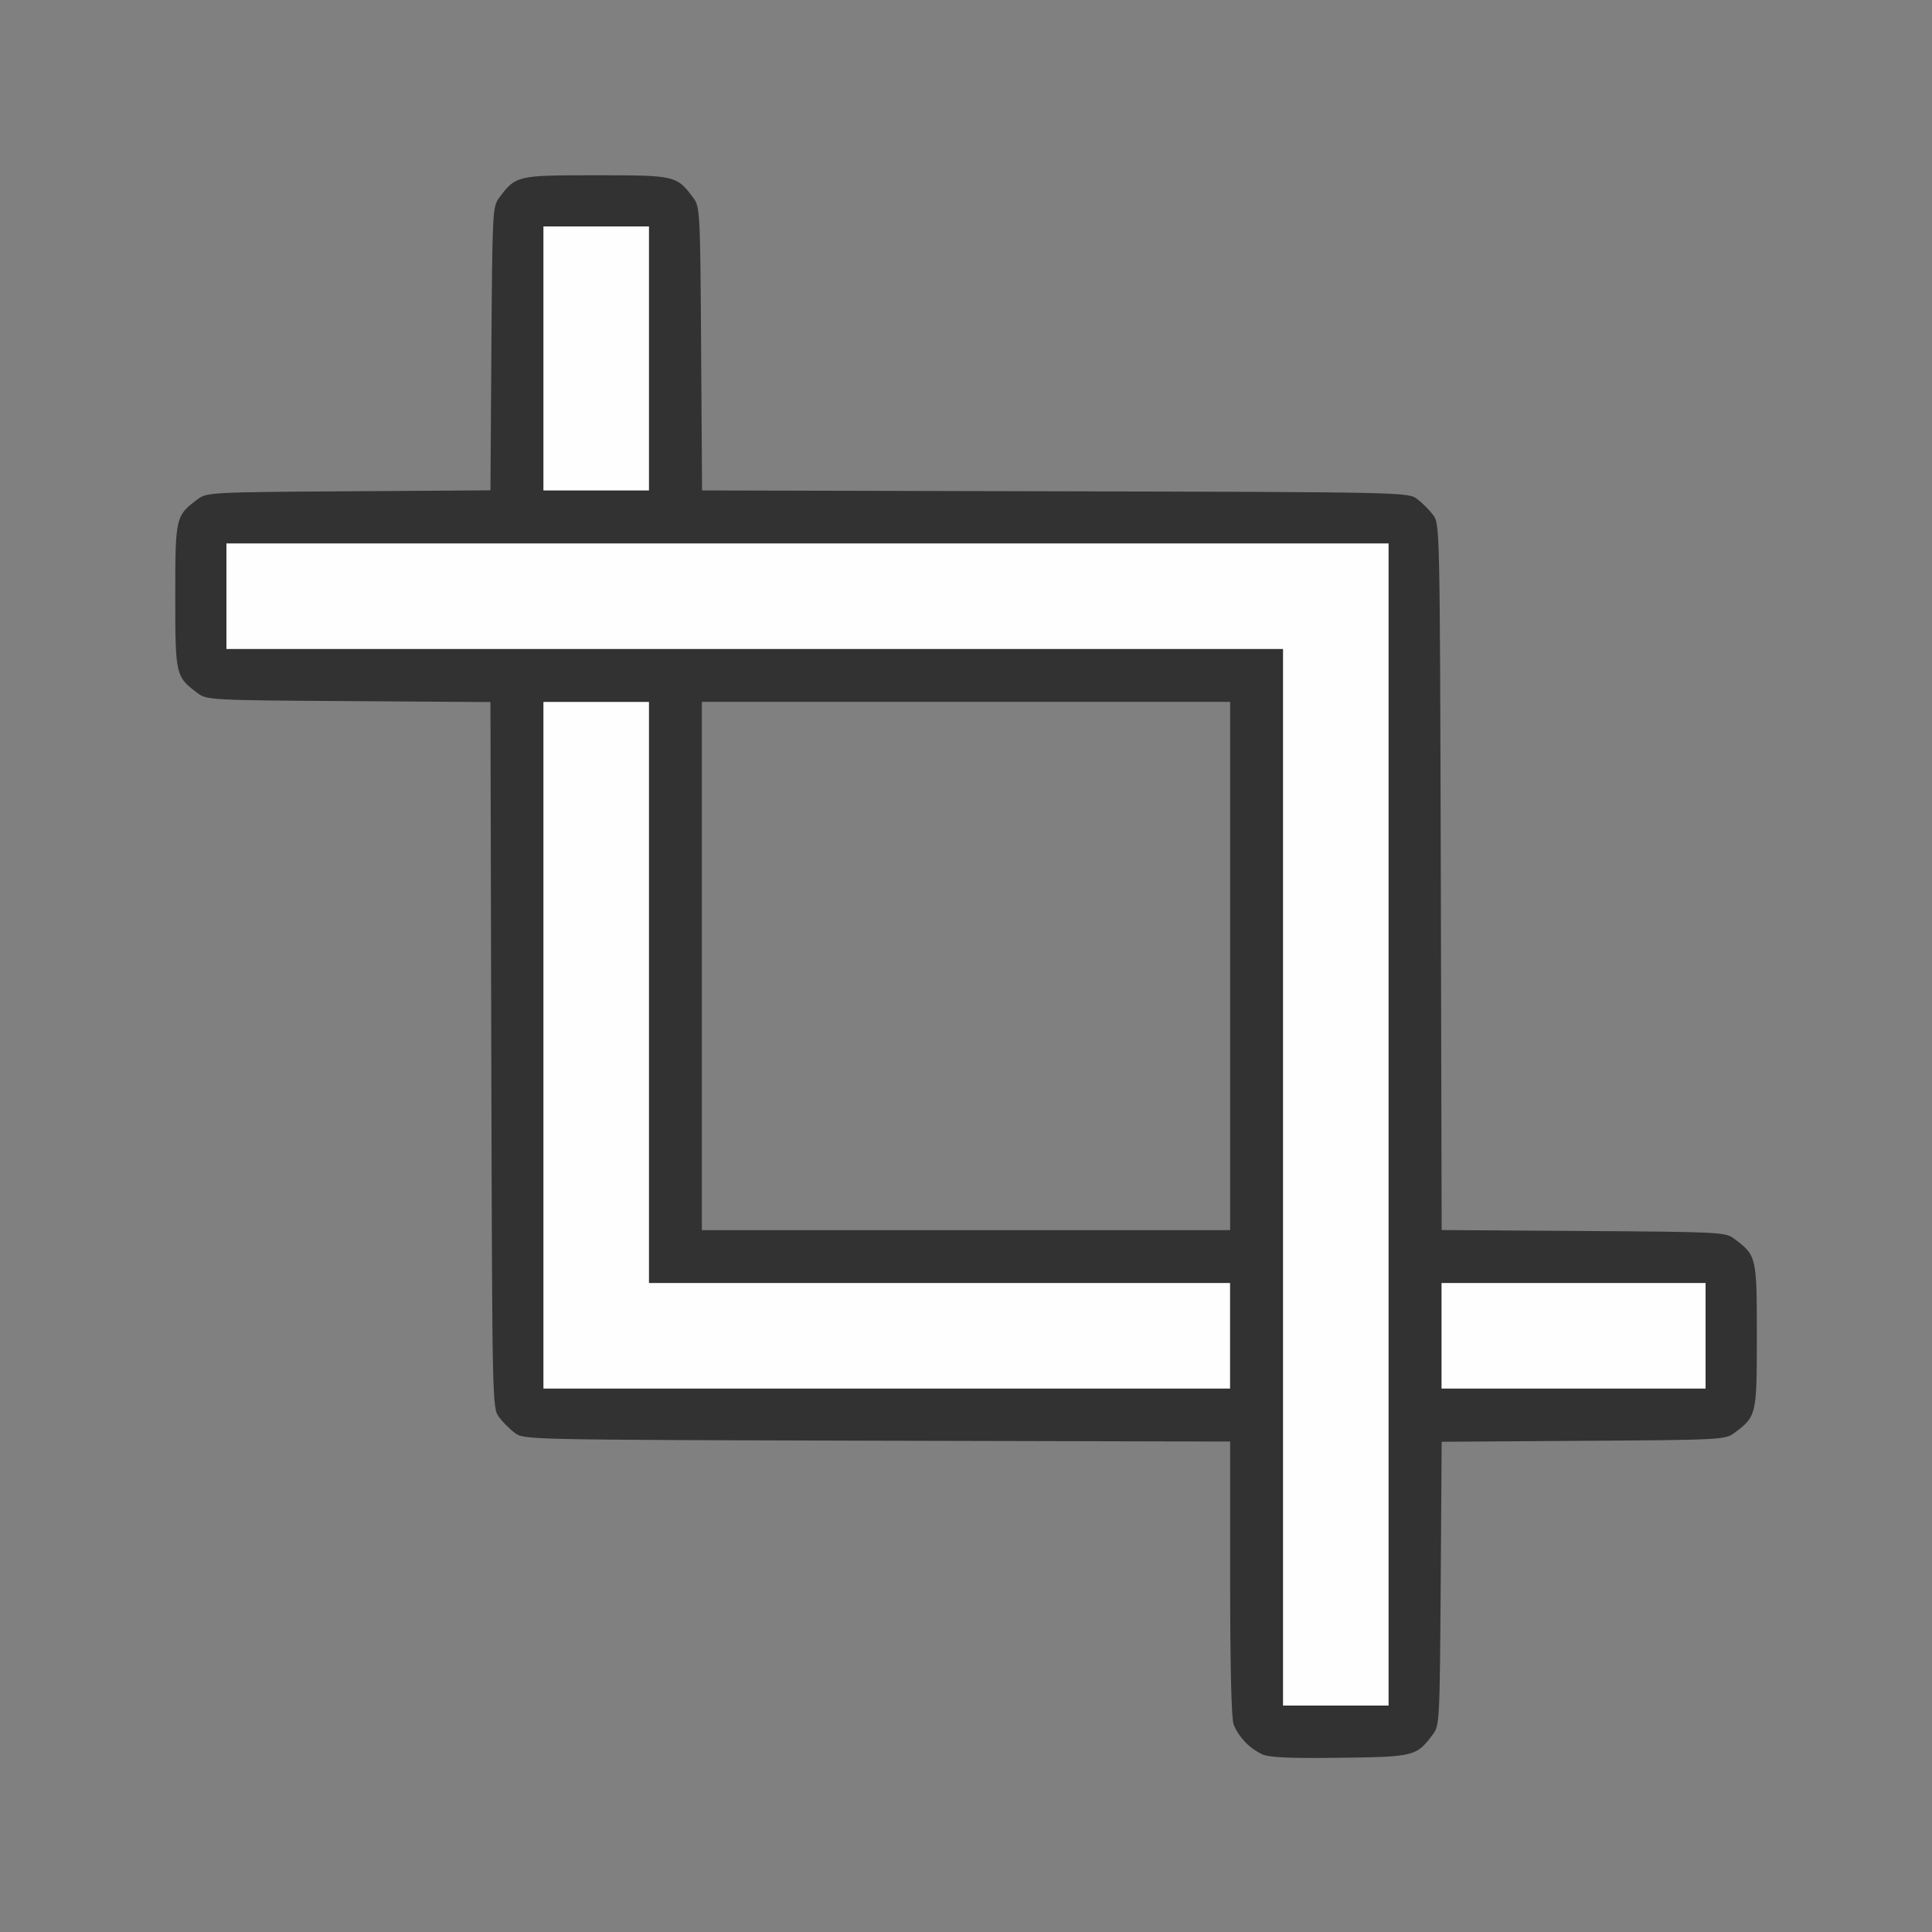 <?xml version="1.0" encoding="UTF-8" standalone="no"?>
<!-- Created with Inkscape (http://www.inkscape.org/) -->

<svg
   version="1.1"
   id="svg2"
   width="1600"
   height="1600"
   viewBox="0 0 1600 1600"
   sodipodi:docname="node_crop.svg"
   inkscape:version="1.2.2 (732a01da63, 2022-12-09)"
   xmlns:inkscape="http://www.inkscape.org/namespaces/inkscape"
   xmlns:sodipodi="http://sodipodi.sourceforge.net/DTD/sodipodi-0.dtd"
   xmlns="http://www.w3.org/2000/svg"
   xmlns:svg="http://www.w3.org/2000/svg"
   xmlns:rdf="http://www.w3.org/1999/02/22-rdf-syntax-ns#"
   xmlns:cc="http://creativecommons.org/ns#"
   xmlns:dc="http://purl.org/dc/elements/1.1/">
  <rect x="0" y="0" width="1600" height="1600" fill="#808080" stroke="none"/>
  <defs
     id="defs6" />
  <sodipodi:namedview
     pagecolor="#808080"
     bordercolor="#666666"
     borderopacity="1"
     objecttolerance="10"
     gridtolerance="10"
     guidetolerance="10"
     inkscape:pageopacity="0"
     inkscape:pageshadow="2"
     inkscape:window-width="1993"
     inkscape:window-height="1009"
     id="namedview4"
     showgrid="false"
     inkscape:zoom="0.5"
     inkscape:cx="339"
     inkscape:cy="220"
     inkscape:window-x="-8"
     inkscape:window-y="-8"
     inkscape:window-maximized="1"
     inkscape:current-layer="NODE_CROP"
     inkscape:showpageshadow="0"
     inkscape:pagecheckerboard="true"
     inkscape:deskcolor="#d1d1d1" />
  <g
     id="NODE_CROP"
     transform="matrix(87.5,0,0,87.5,100,100)"
     style="stroke-width:0.011">
    <path
       style="fill:none;stroke-width:0"
       d="M 0,8 V 0 h 8 8 v 8 8 H 8 0 Z m 12.269,7.42 c 0.047,-0.035 0.115,-0.103 0.151,-0.151 0.062,-0.084 0.065,-0.129 0.073,-1.427 l 0.009,-1.341 1.341,-0.009 c 1.298,-0.009 1.343,-0.011 1.427,-0.073 0.213,-0.159 0.215,-0.168 0.215,-0.92 0,-0.752 -0.002,-0.761 -0.215,-0.92 -0.084,-0.062 -0.129,-0.065 -1.427,-0.073 l -1.341,-0.009 -0.008,-3.341 c -0.008,-3.319 -0.009,-3.341 -0.073,-3.427 -0.035,-0.047 -0.103,-0.115 -0.151,-0.151 -0.086,-0.064 -0.108,-0.064 -3.427,-0.073 L 5.502,3.499 5.493,2.158 C 5.485,0.859 5.482,0.814 5.42,0.731 5.261,0.518 5.252,0.516 4.5,0.516 c -0.752,0 -0.761,0.002 -0.92,0.215 -0.062,0.084 -0.065,0.129 -0.073,1.427 l -0.009,1.341 -1.341,0.009 c -1.298,0.009 -1.343,0.011 -1.427,0.073 C 0.518,3.739 0.516,3.748 0.516,4.5 c 0,0.752 0.002,0.761 0.215,0.92 0.084,0.062 0.129,0.065 1.427,0.073 l 1.341,0.009 0.008,3.341 c 0.008,3.319 0.009,3.341 0.073,3.427 0.035,0.047 0.103,0.115 0.151,0.151 0.086,0.064 0.108,0.064 3.428,0.073 L 10.5,12.501 v 1.294 c 0,0.841 0.012,1.325 0.033,1.382 0.018,0.048 0.064,0.121 0.102,0.162 0.135,0.148 0.21,0.16 0.902,0.152 0.597,-0.007 0.653,-0.012 0.732,-0.072 z M 5.5,8 V 5.5 H 8 10.5 V 8 10.5 H 8 5.5 Z"
       id="path823"
       inkscape:connector-curvature="0" />
    <path
       style="fill:#fefefe;stroke-width:0"
       d="M 11,10 V 5 H 6 1 V 4.5 4 H 6.5 12 V 9.5 15 H 11.5 11 Z M 4,8.75 V 5.5 H 4.5 5 V 8.25 11 H 7.75 10.5 V 11.5 12 H 7.25 4 Z m 8.5,2.75 V 11 H 13.75 15 V 11.5 12 H 13.75 12.5 Z M 4,2.25 V 1 H 4.5 5 V 2.25 3.5 H 4.5 4 Z"
       id="path821"
       inkscape:connector-curvature="0" />
    <path
       style="fill:#323232;stroke-width:0"
       d="M 10.797,15.457 C 10.682,15.404 10.578,15.294 10.533,15.178 10.512,15.12 10.5,14.636 10.5,13.795 v -1.294 l -3.341,-0.008 C 3.839,12.484 3.817,12.484 3.731,12.42 3.683,12.385 3.615,12.317 3.58,12.269 3.516,12.183 3.516,12.161 3.507,8.842 L 3.499,5.502 2.158,5.493 C 0.859,5.485 0.814,5.482 0.731,5.42 0.518,5.261 0.516,5.252 0.516,4.5 c 0,-0.752 0.002,-0.761 0.215,-0.92 0.084,-0.062 0.129,-0.065 1.427,-0.073 l 1.341,-0.009 0.009,-1.341 c 0.009,-1.298 0.011,-1.343 0.073,-1.427 C 3.739,0.518 3.748,0.516 4.5,0.516 c 0.752,0 0.761,0.002 0.92,0.215 0.062,0.084 0.065,0.129 0.073,1.427 l 0.009,1.341 3.341,0.008 c 3.319,0.008 3.341,0.009 3.427,0.073 0.047,0.035 0.115,0.103 0.151,0.151 0.064,0.086 0.064,0.108 0.073,3.427 l 0.008,3.341 1.341,0.009 c 1.299,0.009 1.344,0.011 1.427,0.073 0.213,0.159 0.215,0.168 0.215,0.92 0,0.752 -0.002,0.761 -0.215,0.92 -0.084,0.062 -0.129,0.065 -1.427,0.073 l -1.341,0.009 -0.009,1.341 c -0.009,1.298 -0.011,1.343 -0.073,1.427 -0.157,0.21 -0.174,0.214 -0.883,0.223 -0.492,0.006 -0.669,-0.003 -0.74,-0.035 z M 12,9.5 V 4 H 6.5 1 V 4.5 5 h 5 5 v 5 5 h 0.5 0.5 z m -1.5,2 V 11 H 7.75 5 V 8.25 5.5 H 4.5 4 V 8.75 12 h 3.25 3.25 z m 4.5,0 V 11 H 13.75 12.5 V 11.5 12 H 13.75 15 Z M 10.5,8 V 5.5 H 8 5.5 V 8 10.5 H 8 10.5 Z M 5,2.25 V 1 H 4.5 4 V 2.25 3.5 H 4.5 5 Z"
       id="path819"
       inkscape:connector-curvature="0" />
  </g>
</svg>

